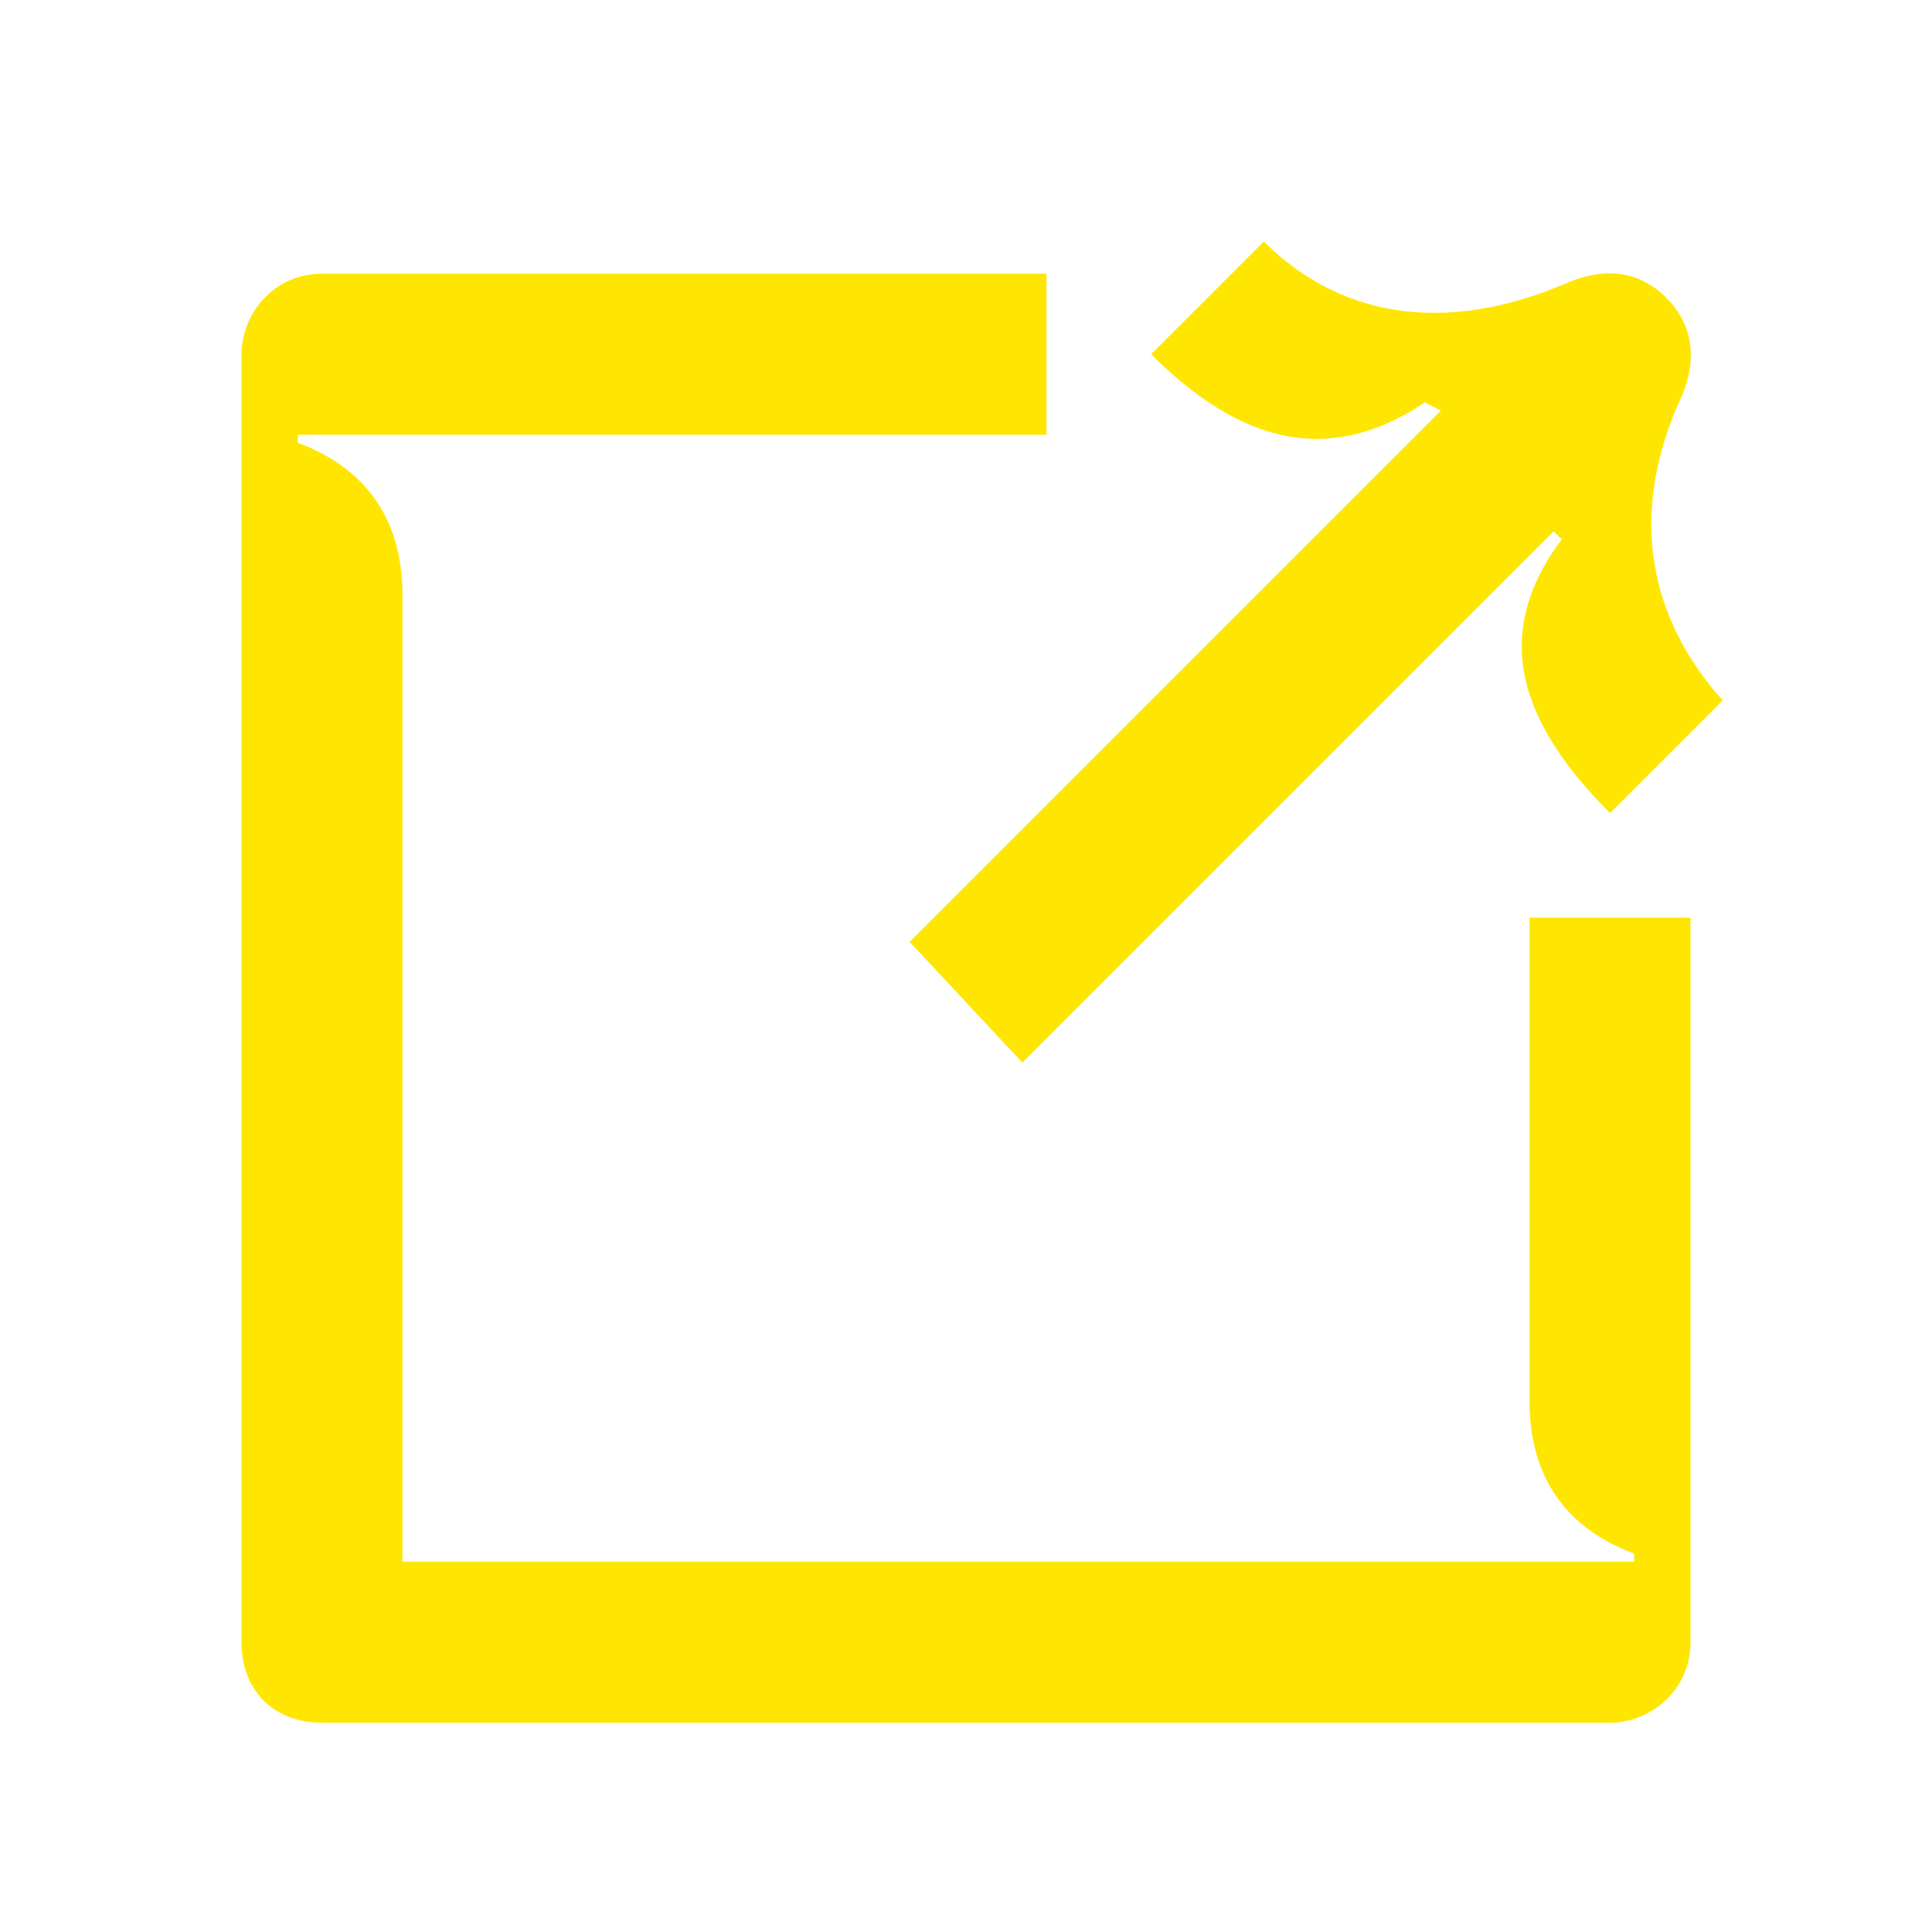 <svg width="24" height="24" viewBox="0 0 24 24" fill="none" xmlns="http://www.w3.org/2000/svg">
<path d="M19 17.4C19 18.4 19.5 19 20.3 19.3V19.4H5V7.4C5 6.4 4.5 5.8 3.7 5.5V5.4H13V3.4H4C3.4 3.4 3 3.9 3 4.4V20.4C3 21 3.4 21.4 4 21.4H20C20.5 21.4 21 21 21 20.4V11.4H19V17.4Z" fill="#FEE600"/>
<path d="M11.3 11.7L17.9 5.1L17.7 5C16.5 5.8 15.4 5.5 14.3 4.4L15.7 3C16.6 3.9 17.9 4.2 19.5 3.5C20 3.3 20.4 3.4 20.7 3.7C21 4 21.1 4.4 20.9 4.9C20.2 6.4 20.5 7.7 21.4 8.7L20 10.1C18.9 9 18.5 7.9 19.4 6.7L19.3 6.6L12.7 13.2L11.3 11.7Z" fill="#FEE600"/>
</svg>
